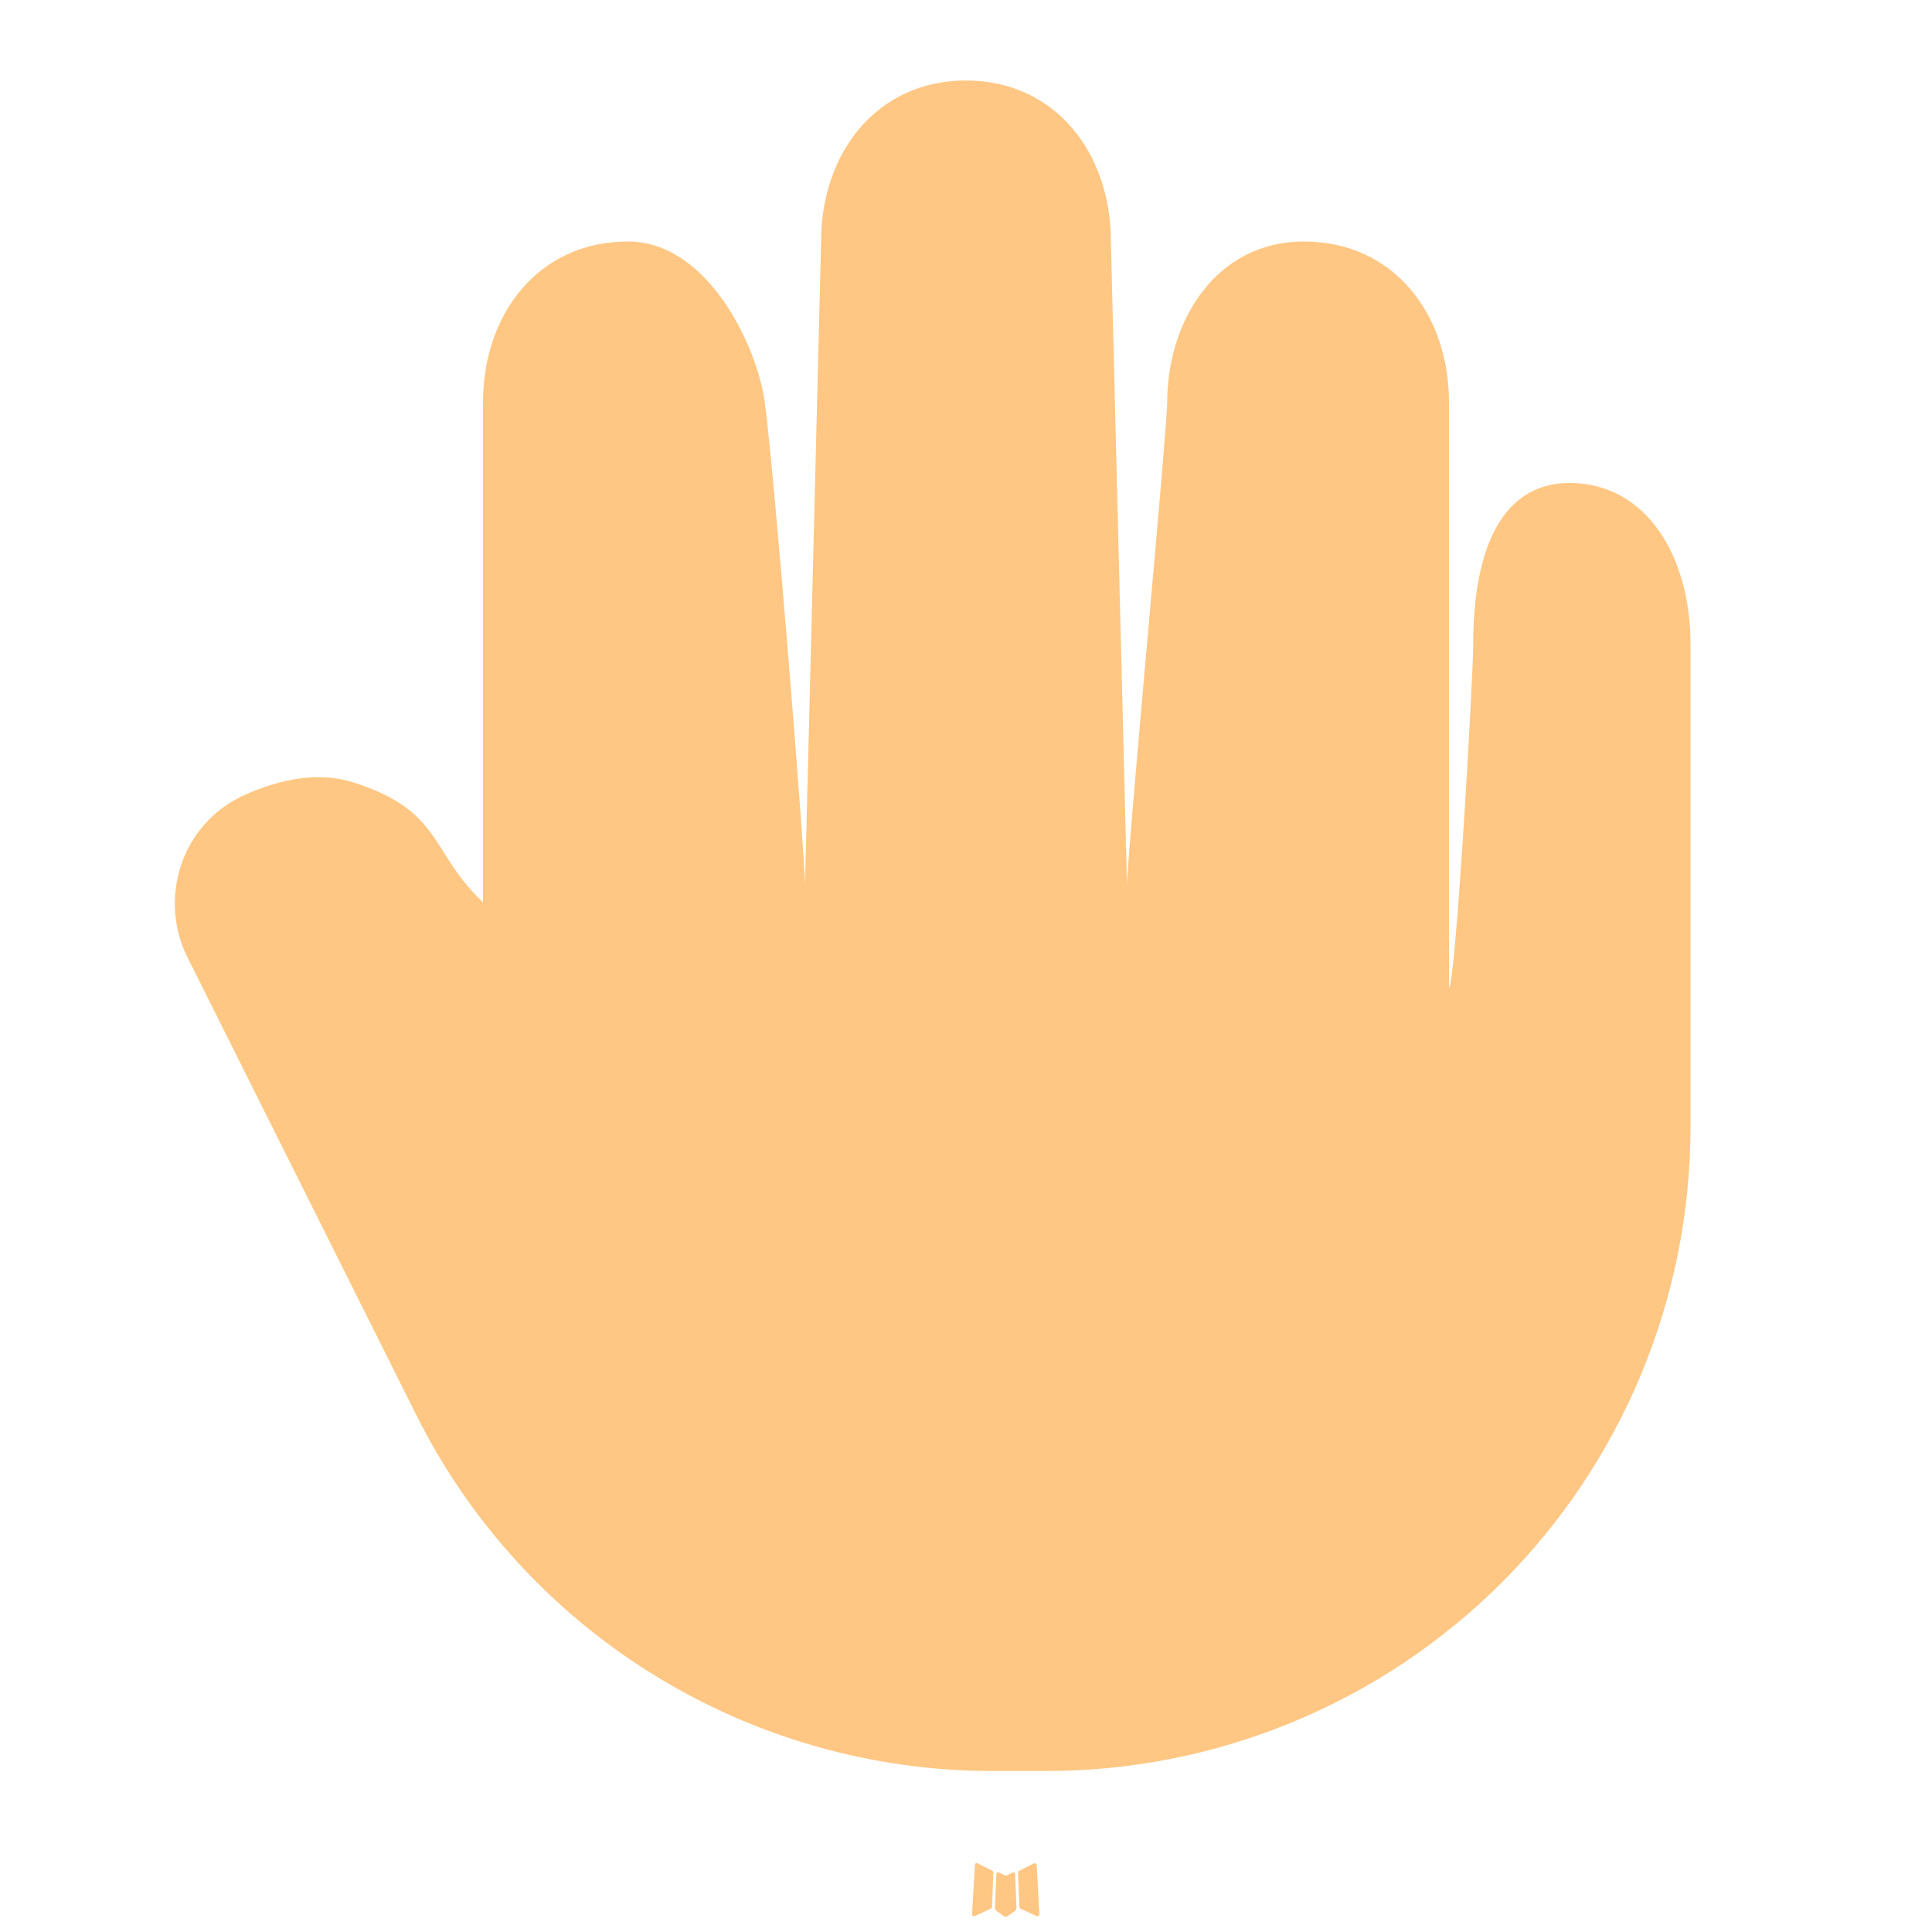<svg width="15" height="15" viewBox="0 0 15 15" fill="none" xmlns="http://www.w3.org/2000/svg">
<path fill-rule="evenodd" clip-rule="evenodd" d="M7.87 14.536L7.864 14.537L7.819 14.559L7.807 14.562L7.798 14.559L7.754 14.537C7.747 14.535 7.742 14.536 7.739 14.54L7.736 14.547L7.725 14.814L7.729 14.827L7.735 14.835L7.8 14.881L7.809 14.883L7.817 14.881L7.882 14.835L7.889 14.825L7.892 14.814L7.881 14.547C7.879 14.541 7.876 14.537 7.87 14.536ZM8.036 14.465L8.028 14.467L7.912 14.525L7.906 14.531L7.904 14.538L7.915 14.807L7.919 14.814L7.924 14.819L8.049 14.877C8.057 14.879 8.063 14.877 8.067 14.872L8.07 14.863L8.049 14.479C8.047 14.472 8.042 14.467 8.036 14.465ZM7.589 14.467C7.586 14.465 7.583 14.464 7.58 14.465C7.577 14.466 7.574 14.468 7.572 14.47L7.569 14.479L7.547 14.863C7.548 14.87 7.551 14.875 7.558 14.878L7.567 14.877L7.693 14.819L7.699 14.813L7.702 14.807L7.712 14.538L7.71 14.53L7.704 14.524L7.589 14.467Z" fill="#FFC783"/>
<path fill-rule="evenodd" clip-rule="evenodd" d="M6.375 1.875C6.375 1.184 6.81 0.625 7.5 0.625C8.19 0.625 8.625 1.184 8.625 1.875L8.75 6.875C8.75 6.647 9.062 3.337 9.062 3.125C9.062 2.5 9.434 1.875 10.125 1.875C10.816 1.875 11.25 2.434 11.25 3.125V7.668C11.302 7.638 11.438 5.264 11.438 5C11.438 4.375 11.602 3.75 12.188 3.75C12.774 3.75 13.125 4.309 13.125 5V8.75C13.125 10.076 12.598 11.348 11.661 12.286C10.723 13.223 9.451 13.75 8.125 13.75H7.704C6.775 13.75 5.865 13.491 5.075 13.003C4.285 12.515 3.647 11.817 3.232 10.986L1.456 7.434C1.228 6.979 1.403 6.391 1.906 6.169C2.17 6.052 2.466 5.986 2.745 6.075C3.438 6.296 3.335 6.612 3.75 7.006V3.125C3.75 2.434 4.184 1.875 4.875 1.875C5.5 1.875 5.881 2.697 5.938 3.125C6.016 3.711 6.25 6.646 6.25 6.874L6.375 1.875Z" fill="#FFC783"/>
</svg>
